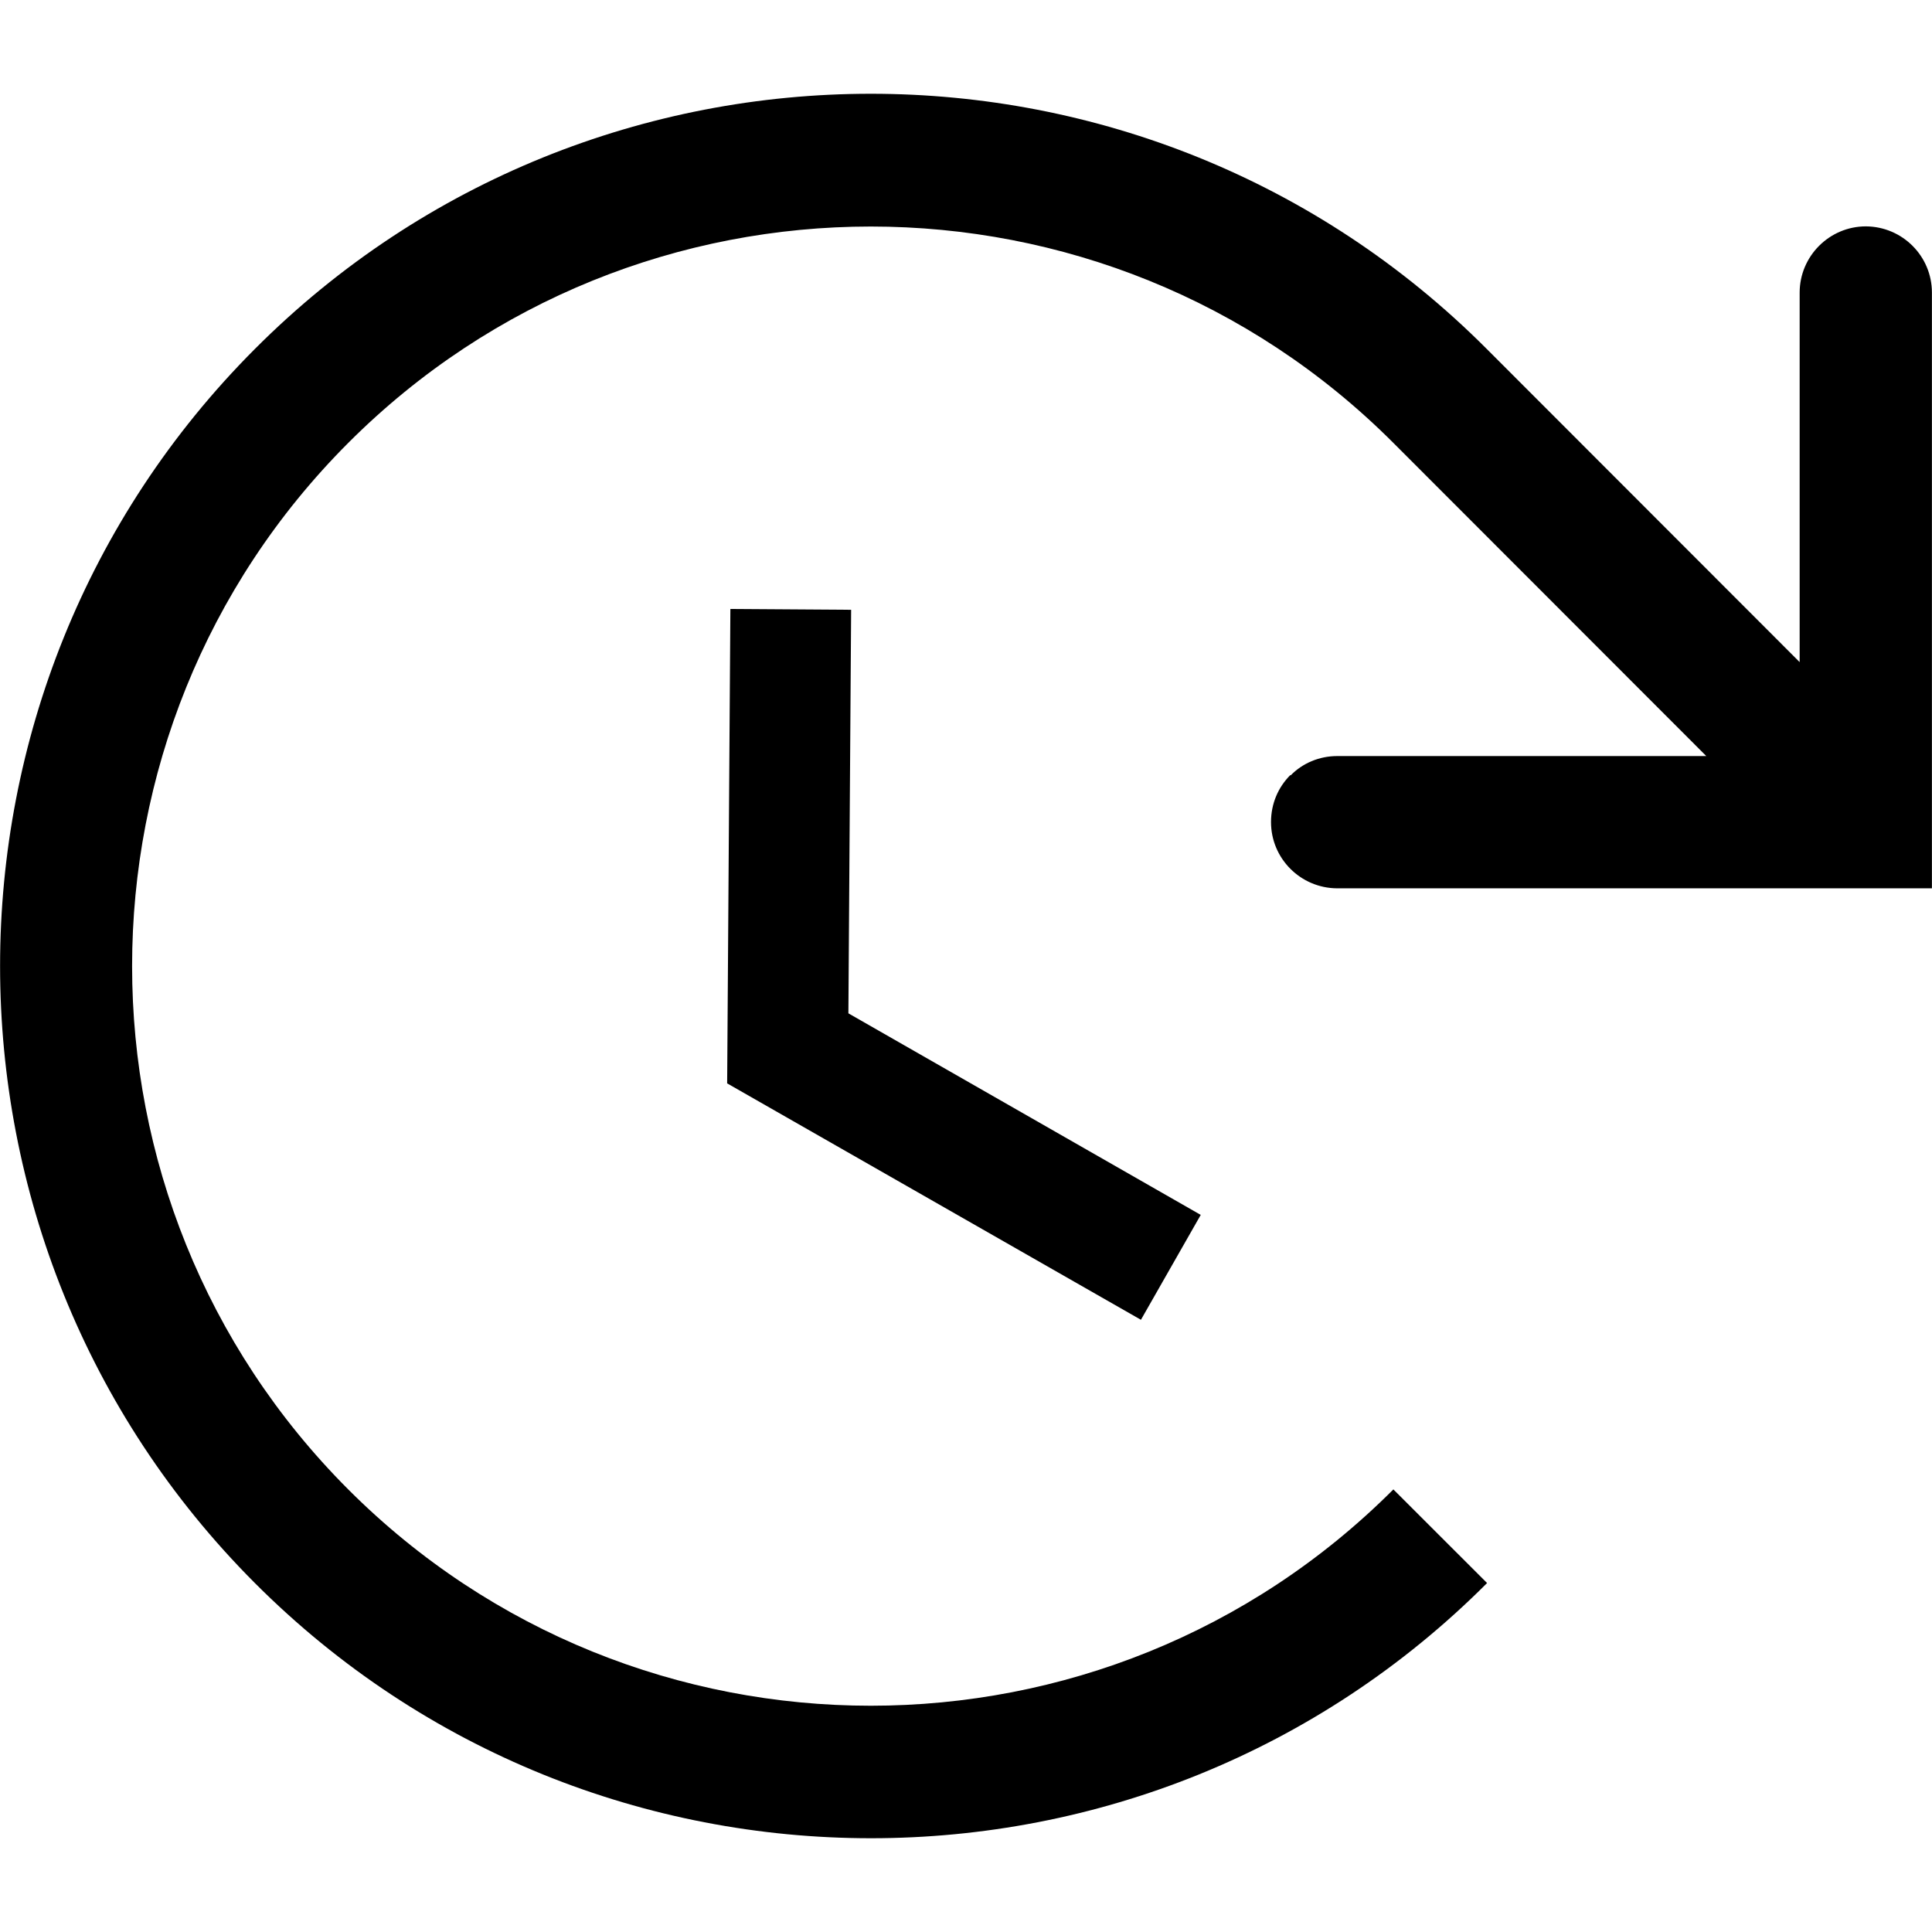 <svg width="24" height="24" viewBox="0 0 24 24" fill="none" xmlns="http://www.w3.org/2000/svg">
<path d="M16.029 9.628C15.879 9.778 15.789 9.982 15.789 10.212C15.789 10.665 16.156 11.032 16.609 11.035H23.999V3.635C23.999 3.182 23.633 2.815 23.179 2.812C22.726 2.812 22.356 3.182 22.356 3.635V8.225L18.469 4.335C14.253 0.108 7.383 0.108 3.166 4.335C-1.054 8.562 -1.054 15.438 3.166 19.665C7.386 23.892 14.253 23.892 18.473 19.665L17.309 18.502C13.729 22.085 7.906 22.085 4.326 18.502C0.746 14.918 0.746 9.085 4.326 5.502C7.906 1.918 13.729 1.918 17.309 5.502L21.196 9.392H16.613C16.386 9.392 16.179 9.482 16.033 9.632L16.029 9.628Z" fill="black"/>
<path d="M9.073 7.565L9.033 13.458L14.173 16.395L14.916 15.092L10.539 12.588L10.573 7.575L9.073 7.565Z" fill="black"/>
</svg>
